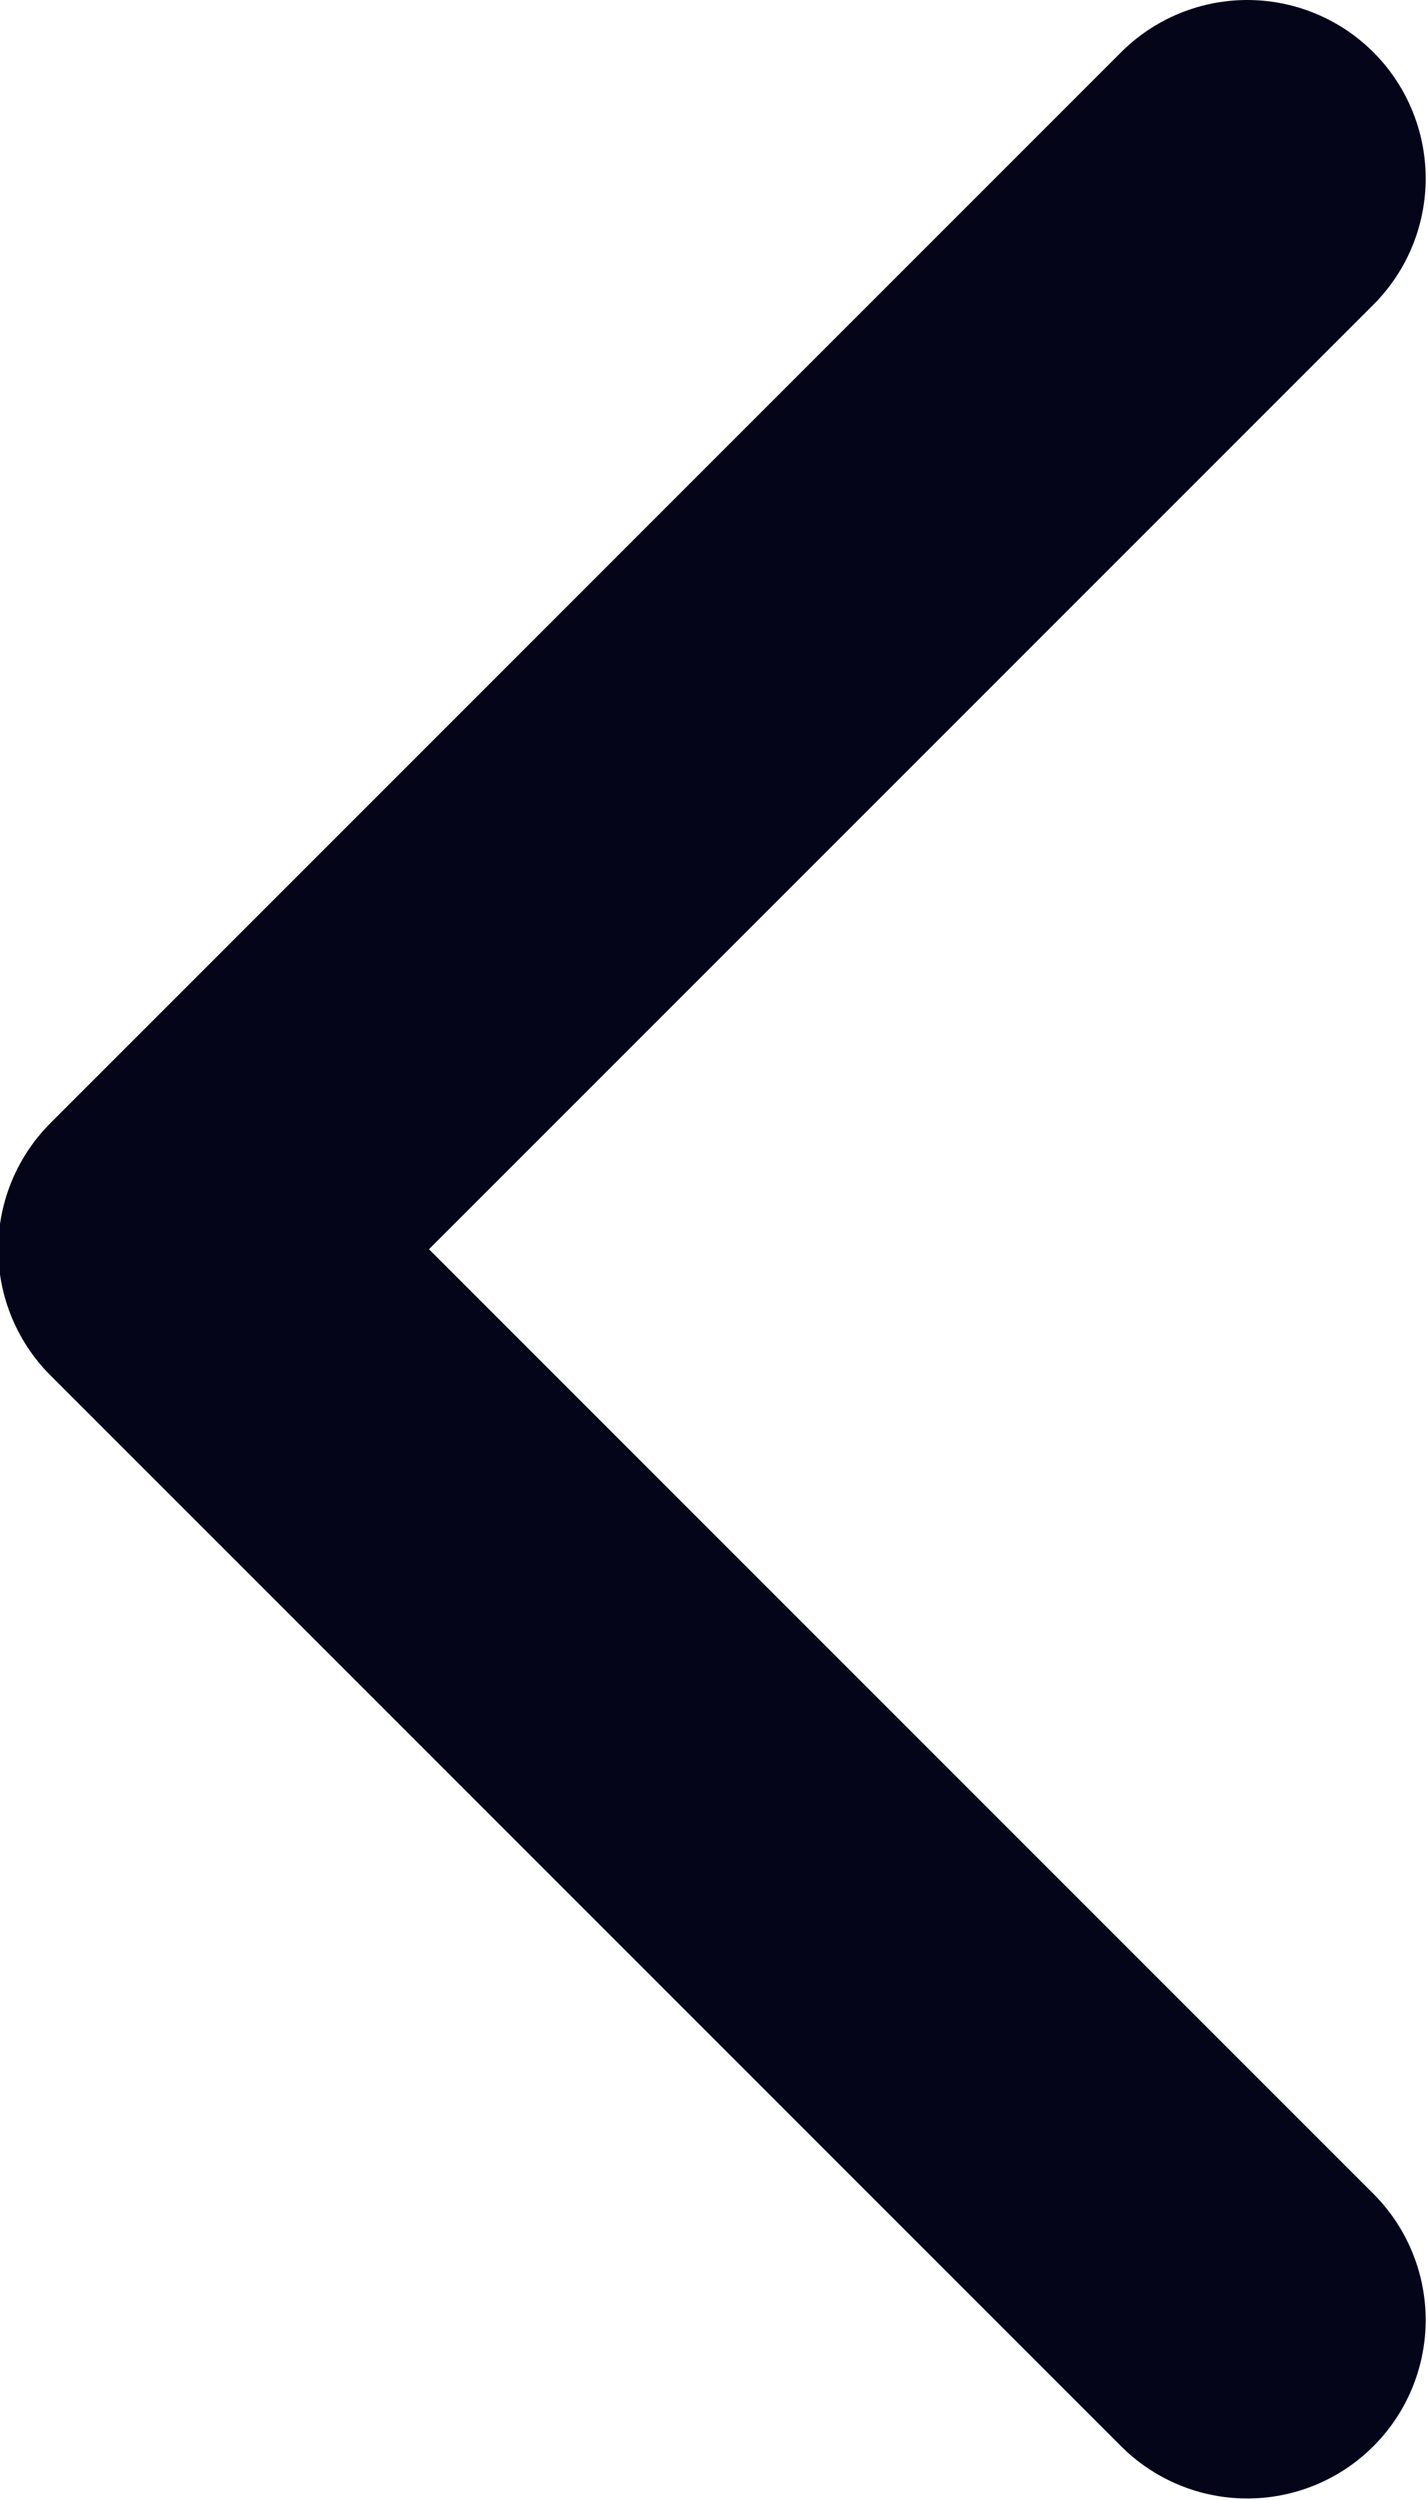 <svg width="8.003" height="14.008" viewBox="0 0 8.003 14.008" fill="none" xmlns="http://www.w3.org/2000/svg" xmlns:xlink="http://www.w3.org/1999/xlink">
	<desc>
			Created with Pixso.
	</desc>
	<defs/>
	<path id="Icon" d="M6.99 1L0.99 7L6.99 13" stroke="#05051A" stroke-opacity="1" stroke-width="2" stroke-linejoin="round" stroke-linecap="round"/>
</svg>
